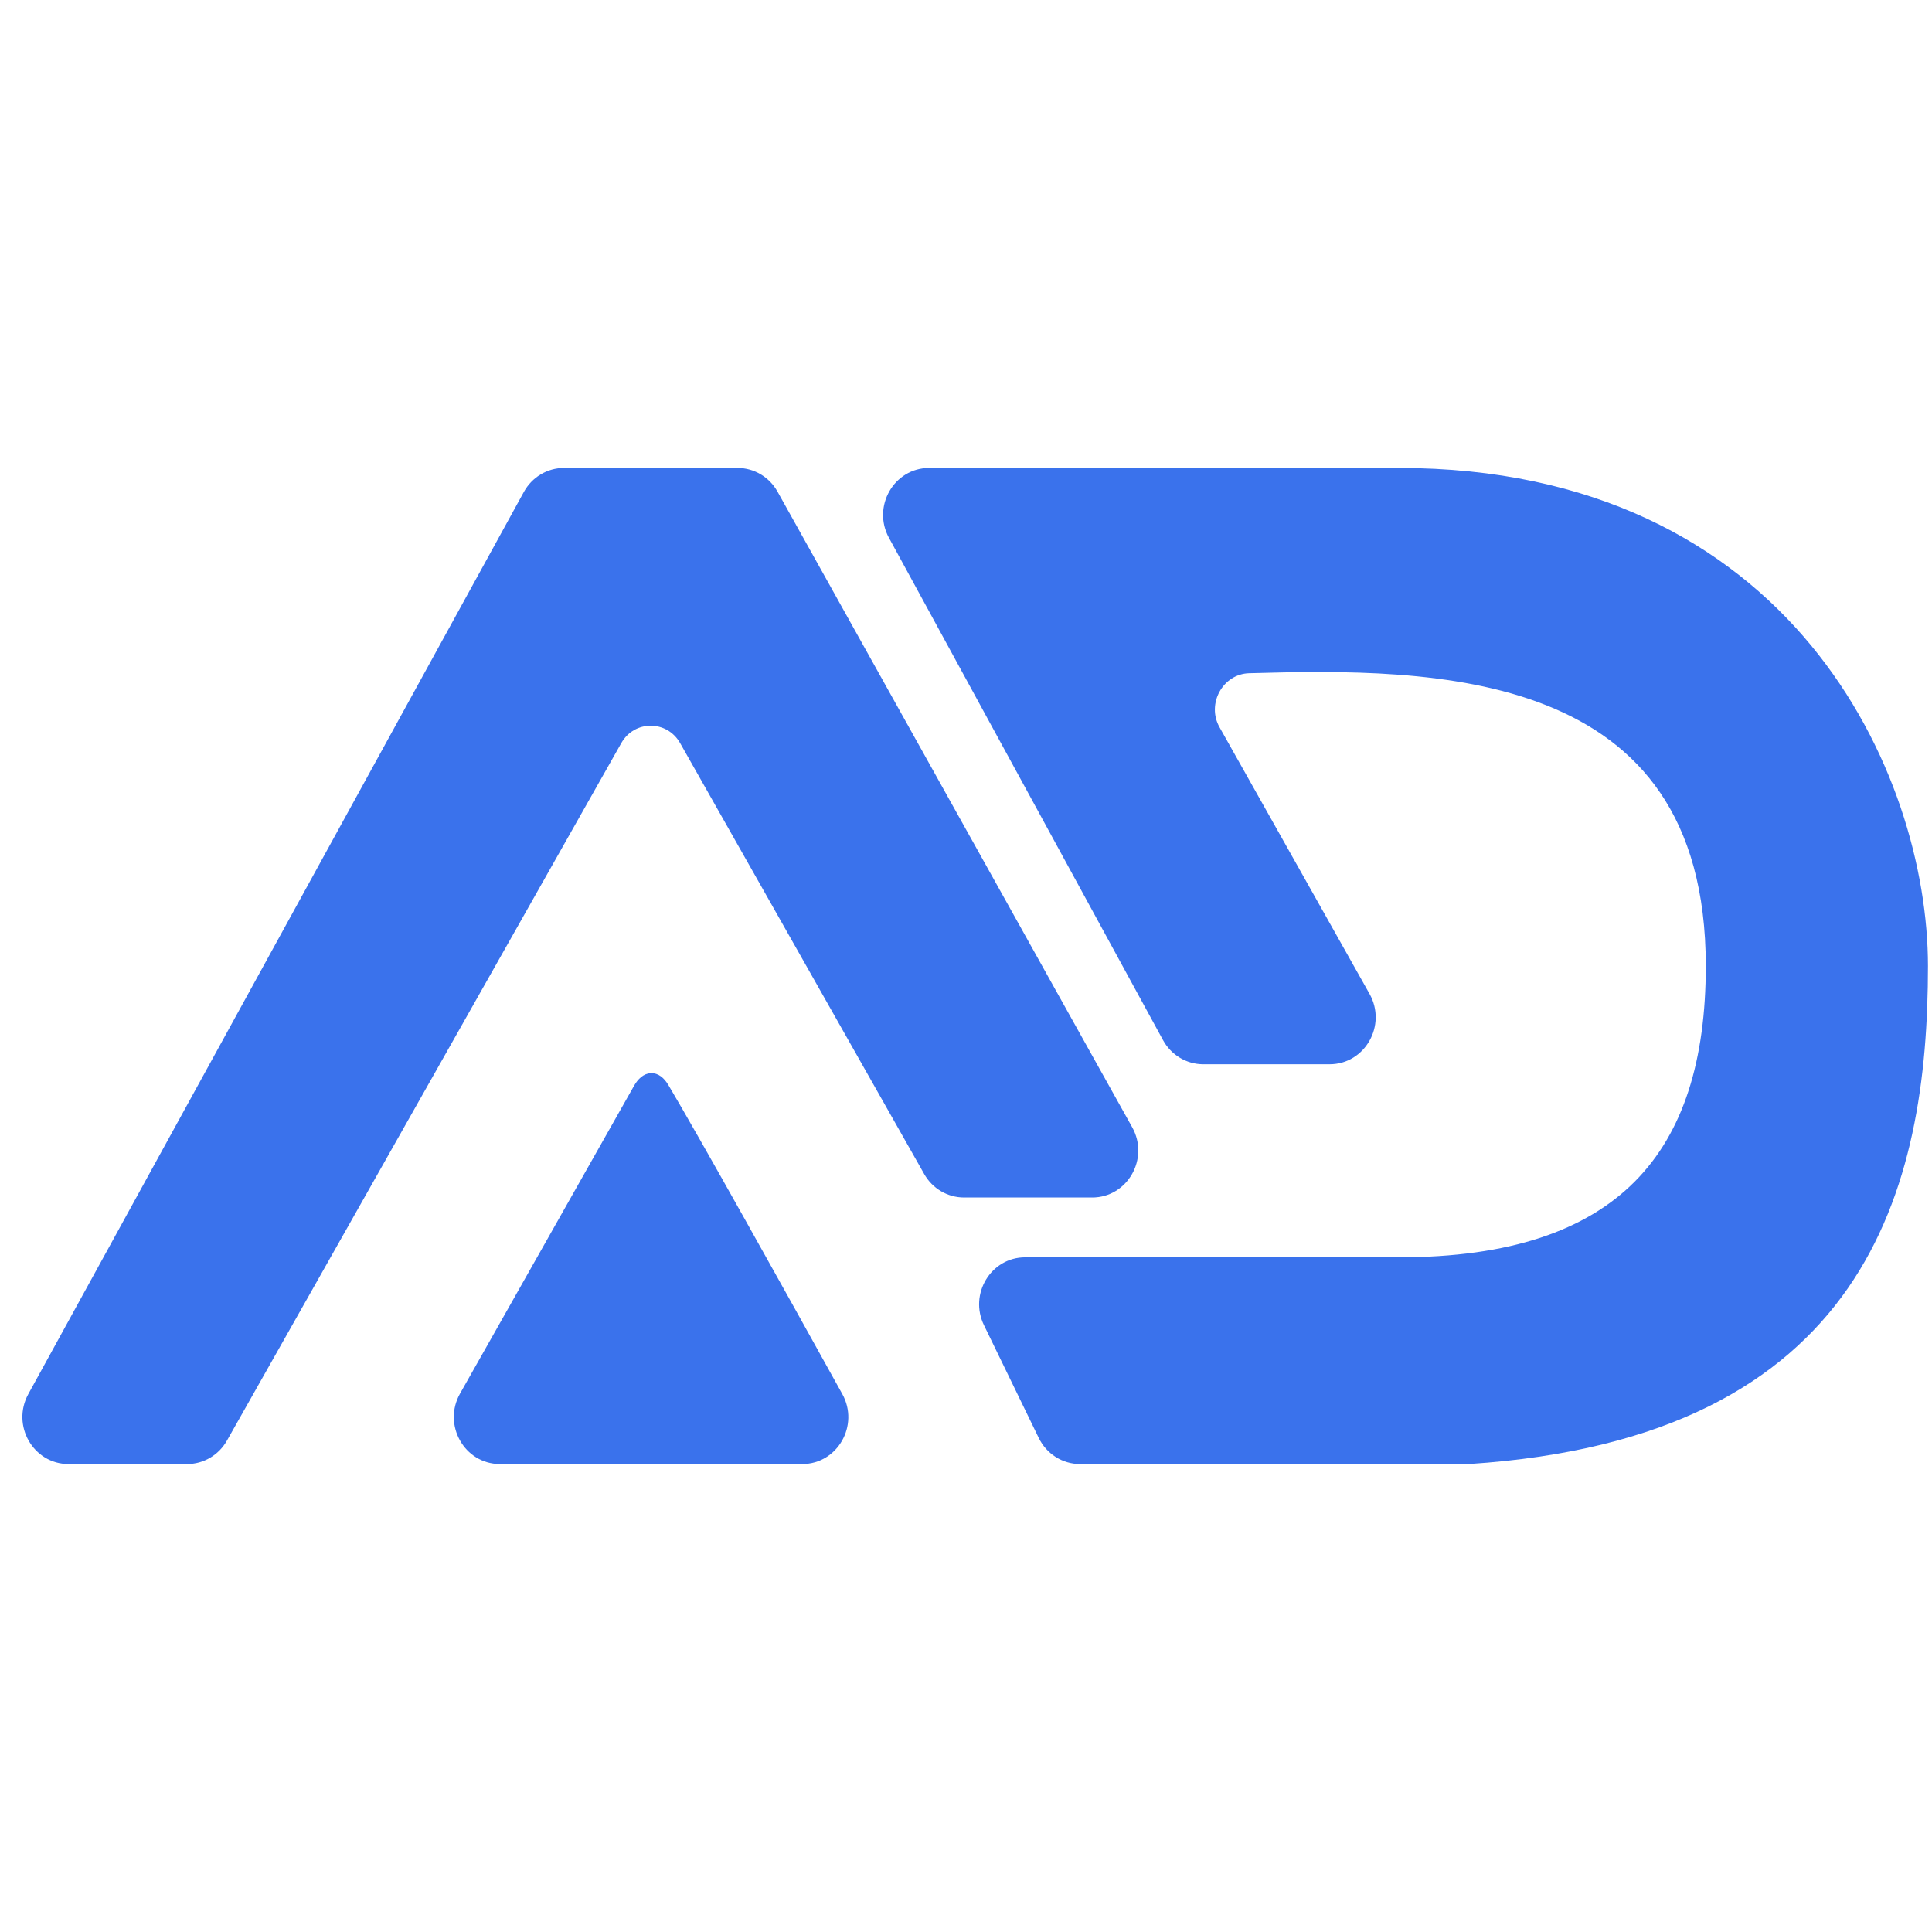 <svg width="100" height="100" viewBox="0 0 100 100" fill="none" xmlns="http://www.w3.org/2000/svg">
<path d="M54.044 74.293L51.208 68.456C50.522 67.045 51.523 65.388 53.062 65.388H72.408C83.959 65.388 88.601 59.816 88.601 50C88.601 34.149 74.11 34.273 64.646 34.537C63.051 34.581 62.056 36.379 62.853 37.794L70.617 51.593C71.413 53.008 70.416 54.776 68.821 54.776H62.278C61.528 54.776 60.835 54.36 60.469 53.688L46.283 27.688C45.511 26.274 46.509 24.531 48.092 24.531H72.408C92.52 24.531 99.482 40.184 99.482 50C99.482 61.408 96.373 74.143 76.018 75.469H55.9C55.113 75.469 54.394 75.014 54.044 74.293Z" fill="#3A72EC" stroke="#3A72EC" stroke-width="0.619"/>
<path d="M3.544 75.469H9.686C10.425 75.469 11.109 75.066 11.479 74.41L31.887 38.313C32.685 36.901 34.674 36.901 35.473 38.311L48.106 60.616C48.476 61.27 49.16 61.673 49.898 61.673H56.532C58.124 61.673 59.121 59.913 58.332 58.498L39.975 25.6C39.606 24.939 38.919 24.531 38.175 24.531H29.191C28.443 24.531 27.752 24.944 27.385 25.613L1.737 72.306C0.96 73.721 1.959 75.469 3.544 75.469Z" fill="#3A72EC" stroke="#3A72EC" stroke-width="0.619"/>
<path d="M25.875 75.469H41.524C43.111 75.469 44.111 73.72 43.327 72.306C40.167 66.607 35.937 59.029 34.33 56.321C33.946 55.674 33.451 55.71 33.08 56.365L24.081 72.284C23.281 73.698 24.278 75.469 25.875 75.469Z" fill="#3A72EC" stroke="#3A72EC" stroke-width="0.619"/>
</svg>
